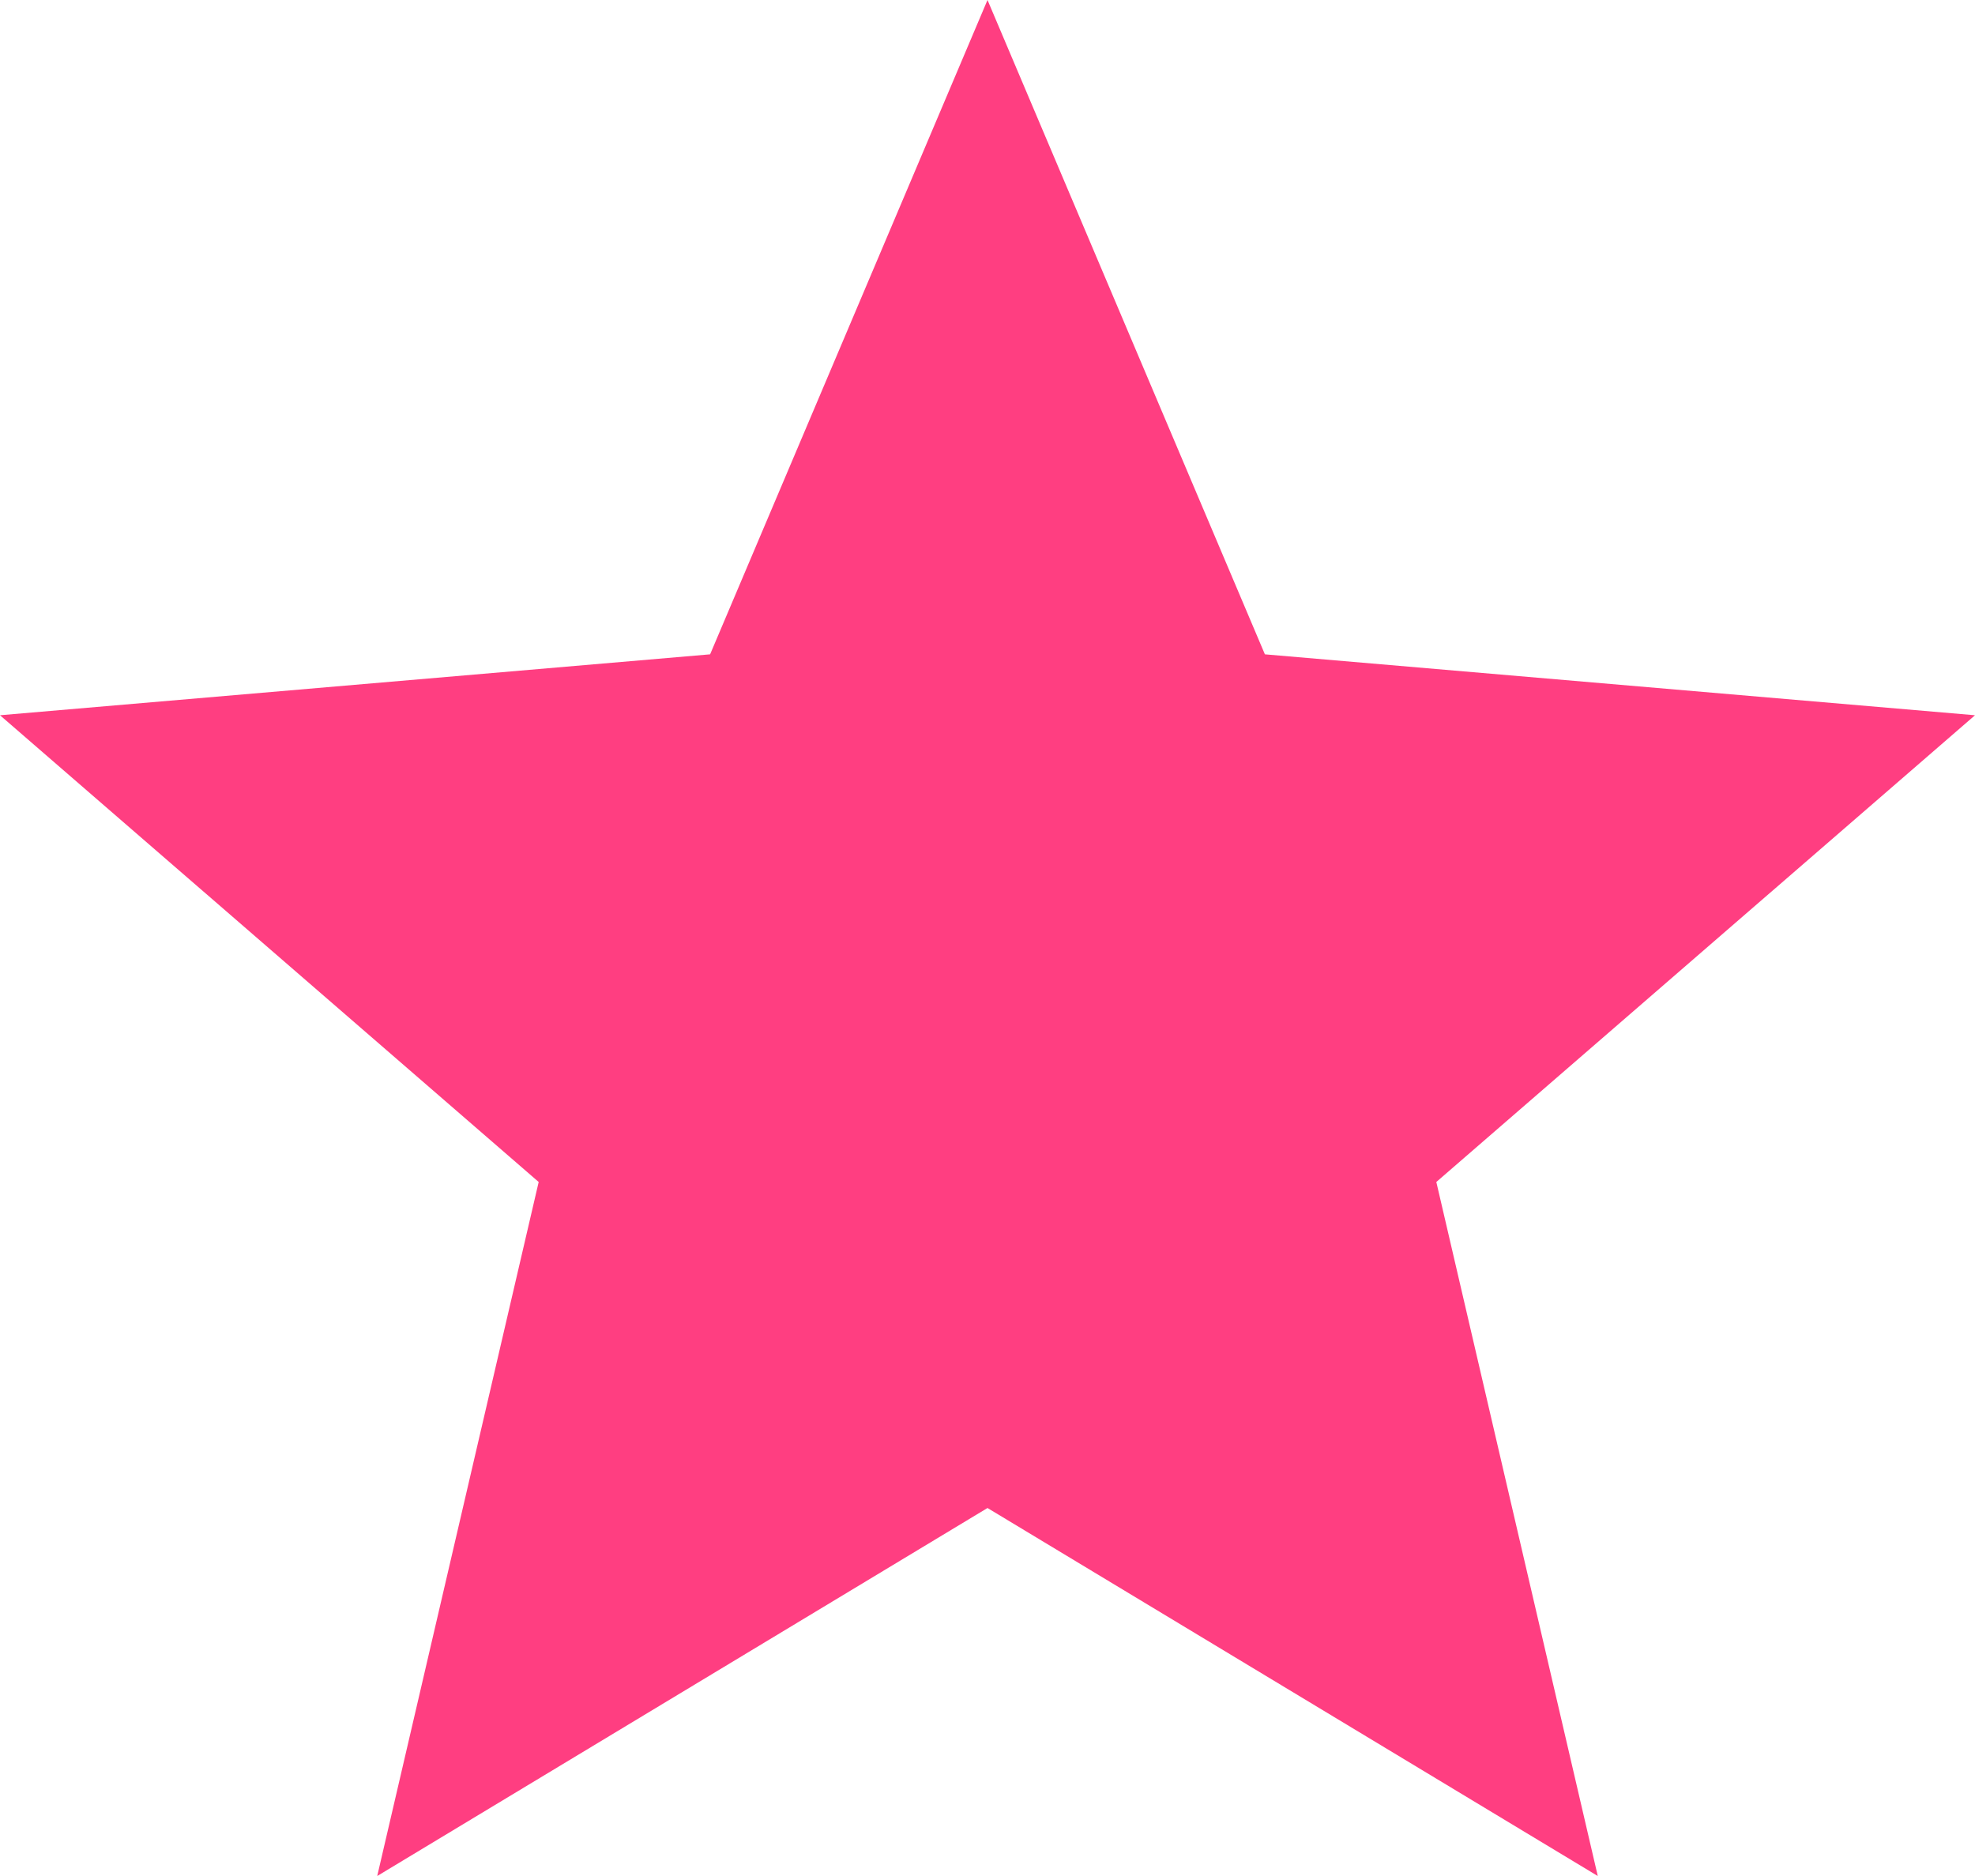 <svg xmlns="http://www.w3.org/2000/svg" width="20" height="19" viewBox="0 0 20 19"><path fill="#FF3E81" fill-rule="evenodd" d="M10 15.273L16.18 19l-1.635-7.029L20 7.244l-7.191-.617L10 0 7.191 6.627 0 7.244l5.455 4.727L3.82 19z"/></svg>